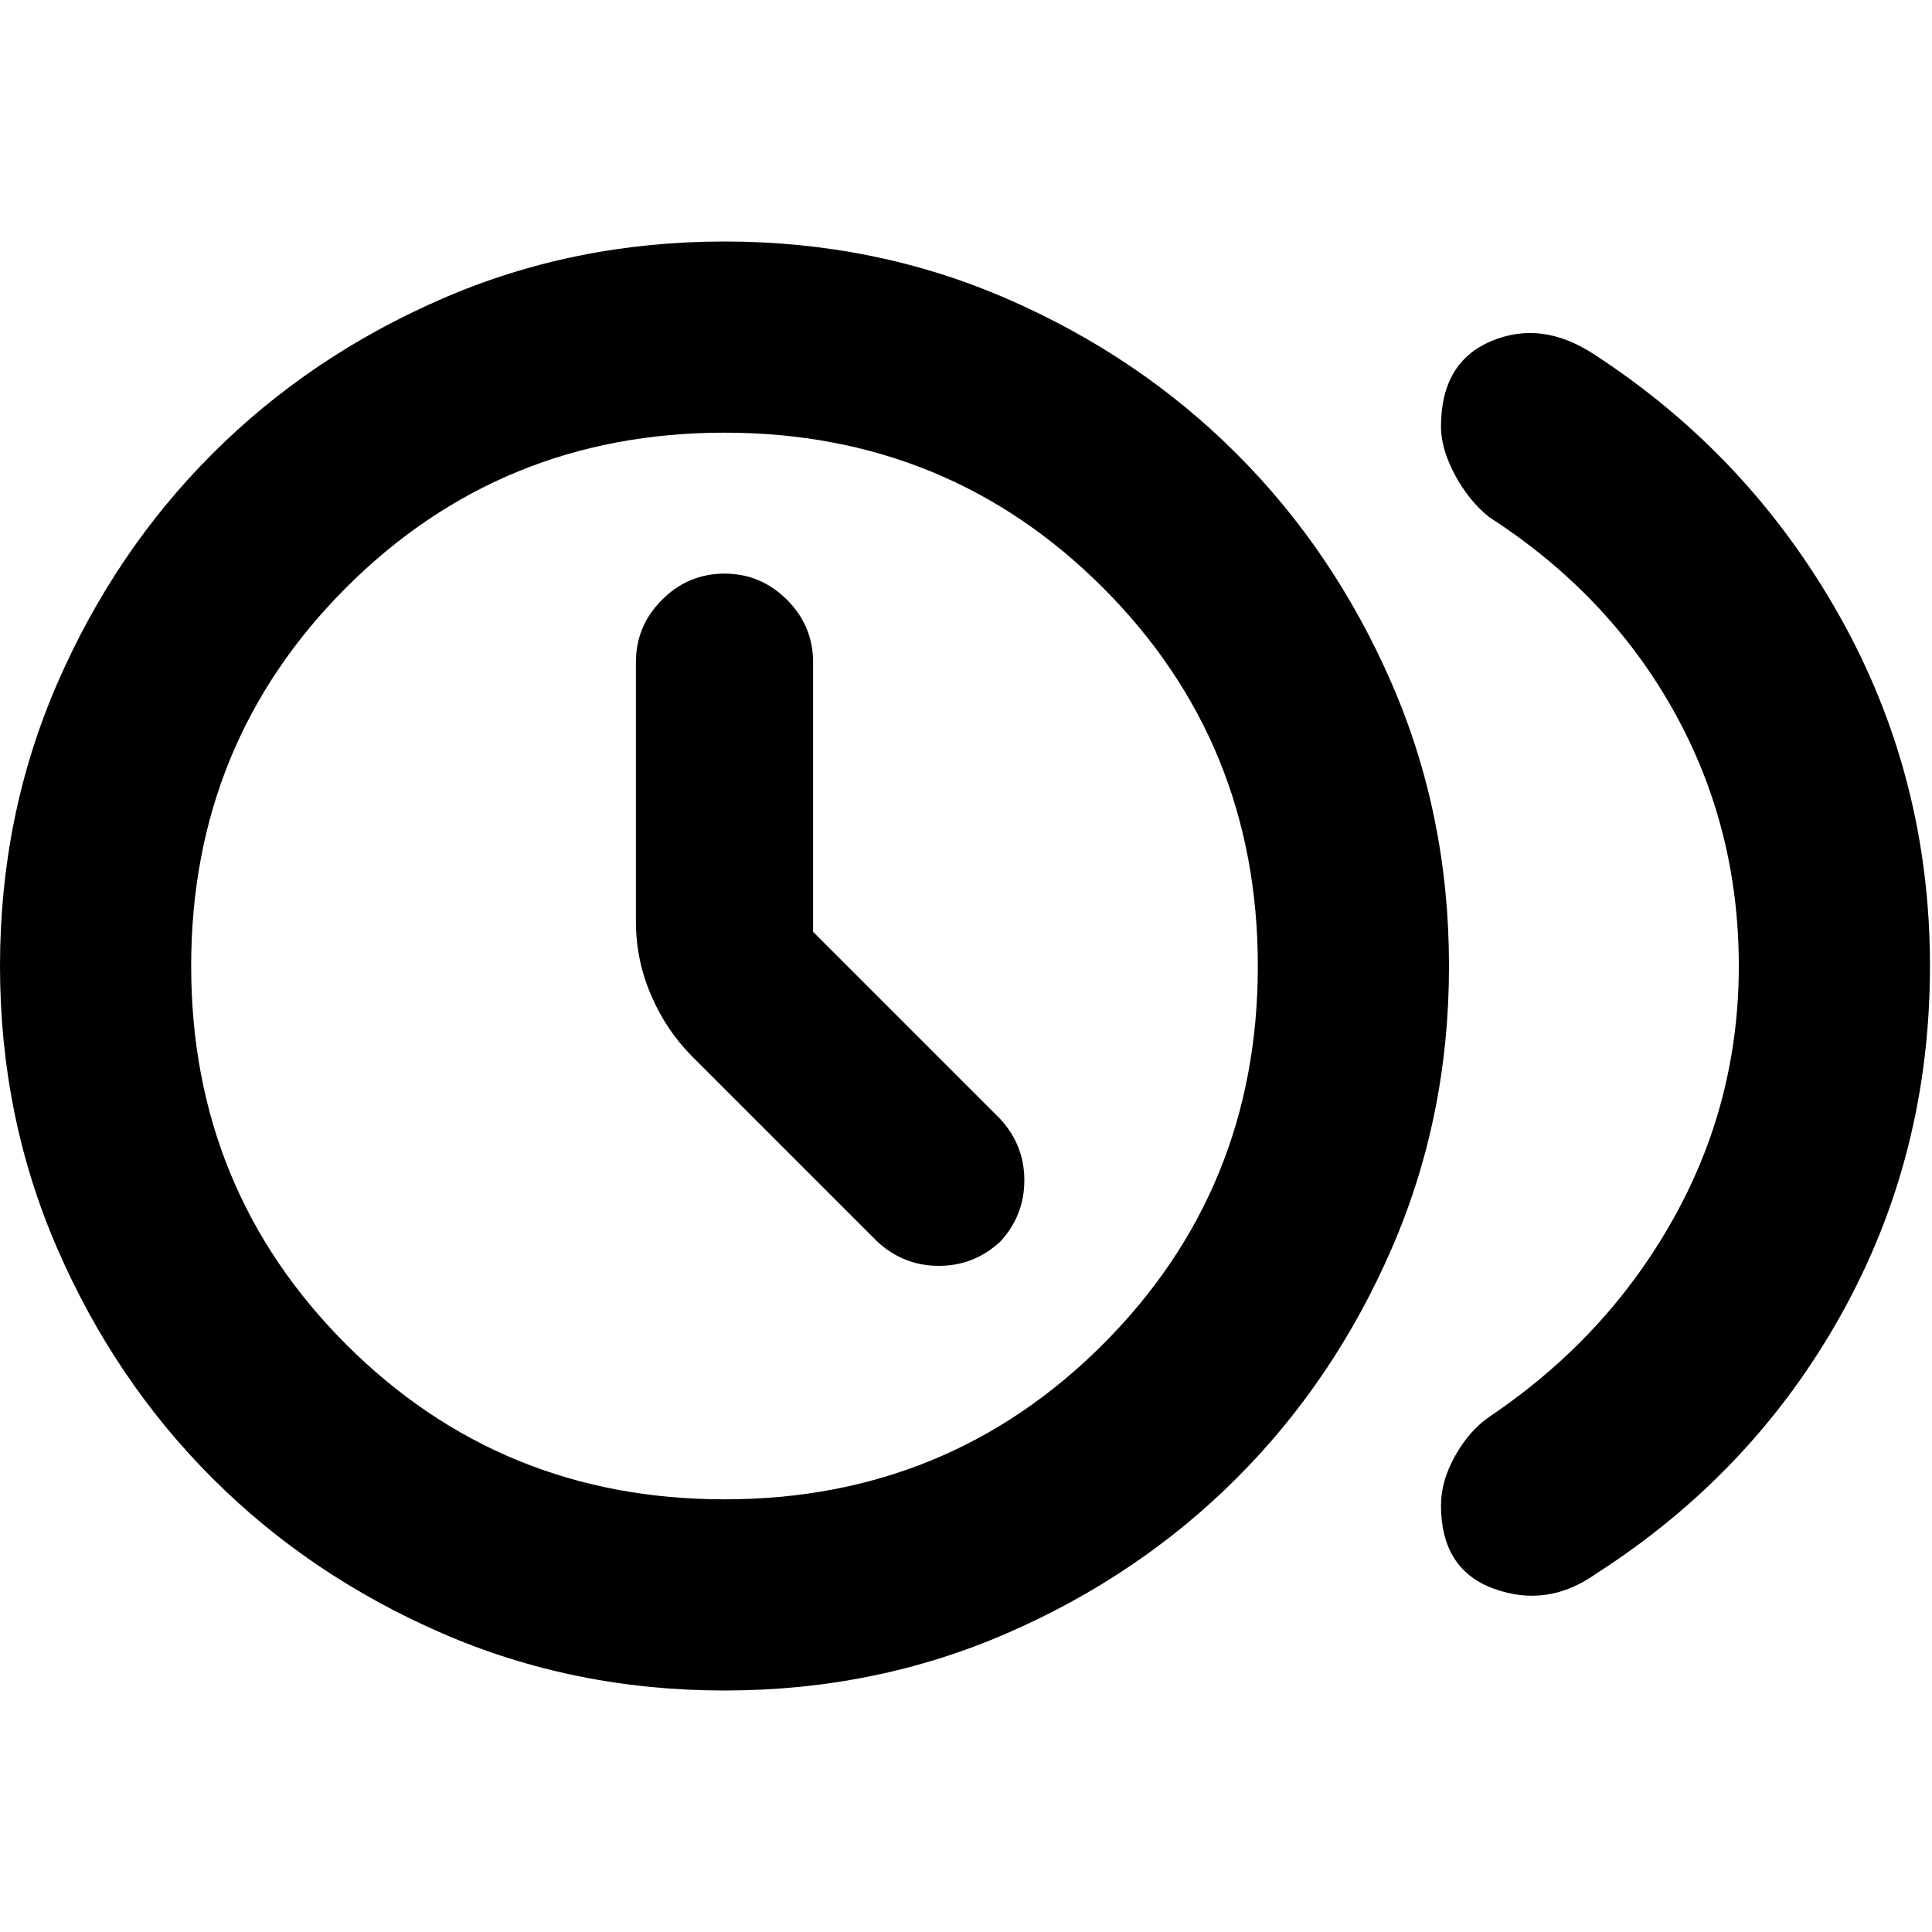 <svg xmlns="http://www.w3.org/2000/svg" height="20" width="20"><path d="M9.083 12.854q.271.25.636.25.364 0 .635-.25.25-.271.25-.635 0-.365-.25-.636L8.417 9.646V6.854q0-.375-.271-.646-.271-.27-.646-.27t-.646.27q-.271.271-.271.646v2.688q0 .396.157.76.156.365.427.636Zm5.834 2.729q0-.25.145-.51.146-.261.355-.406 1.208-.813 1.895-2.032Q18 11.417 18 10q0-1.438-.677-2.646t-1.906-2q-.209-.166-.355-.437-.145-.271-.145-.5 0-.667.521-.886.52-.219 1.062.136 1.604 1.041 2.542 2.708.937 1.667.937 3.625t-.917 3.604q-.916 1.646-2.541 2.688-.5.354-1.052.156-.552-.198-.552-.865ZM7.5 17.5q-1.562 0-2.927-.594t-2.375-1.604q-1.01-1.01-1.604-2.375Q0 11.562 0 10t.594-2.927q.594-1.365 1.604-2.375 1.01-1.01 2.375-1.604Q5.938 2.5 7.5 2.5t2.927.594q1.365.594 2.375 1.604 1.01 1.01 1.604 2.375Q15 8.438 15 10t-.594 2.927q-.594 1.365-1.604 2.375-1.01 1.01-2.375 1.604-1.365.594-2.927.594Zm0-1.979q2.312 0 3.917-1.604 1.604-1.605 1.604-3.917t-1.604-3.917Q9.812 4.479 7.5 4.479T3.583 6.083Q1.979 7.688 1.979 10t1.604 3.917q1.605 1.604 3.917 1.604ZM7.5 10Z"/></svg>